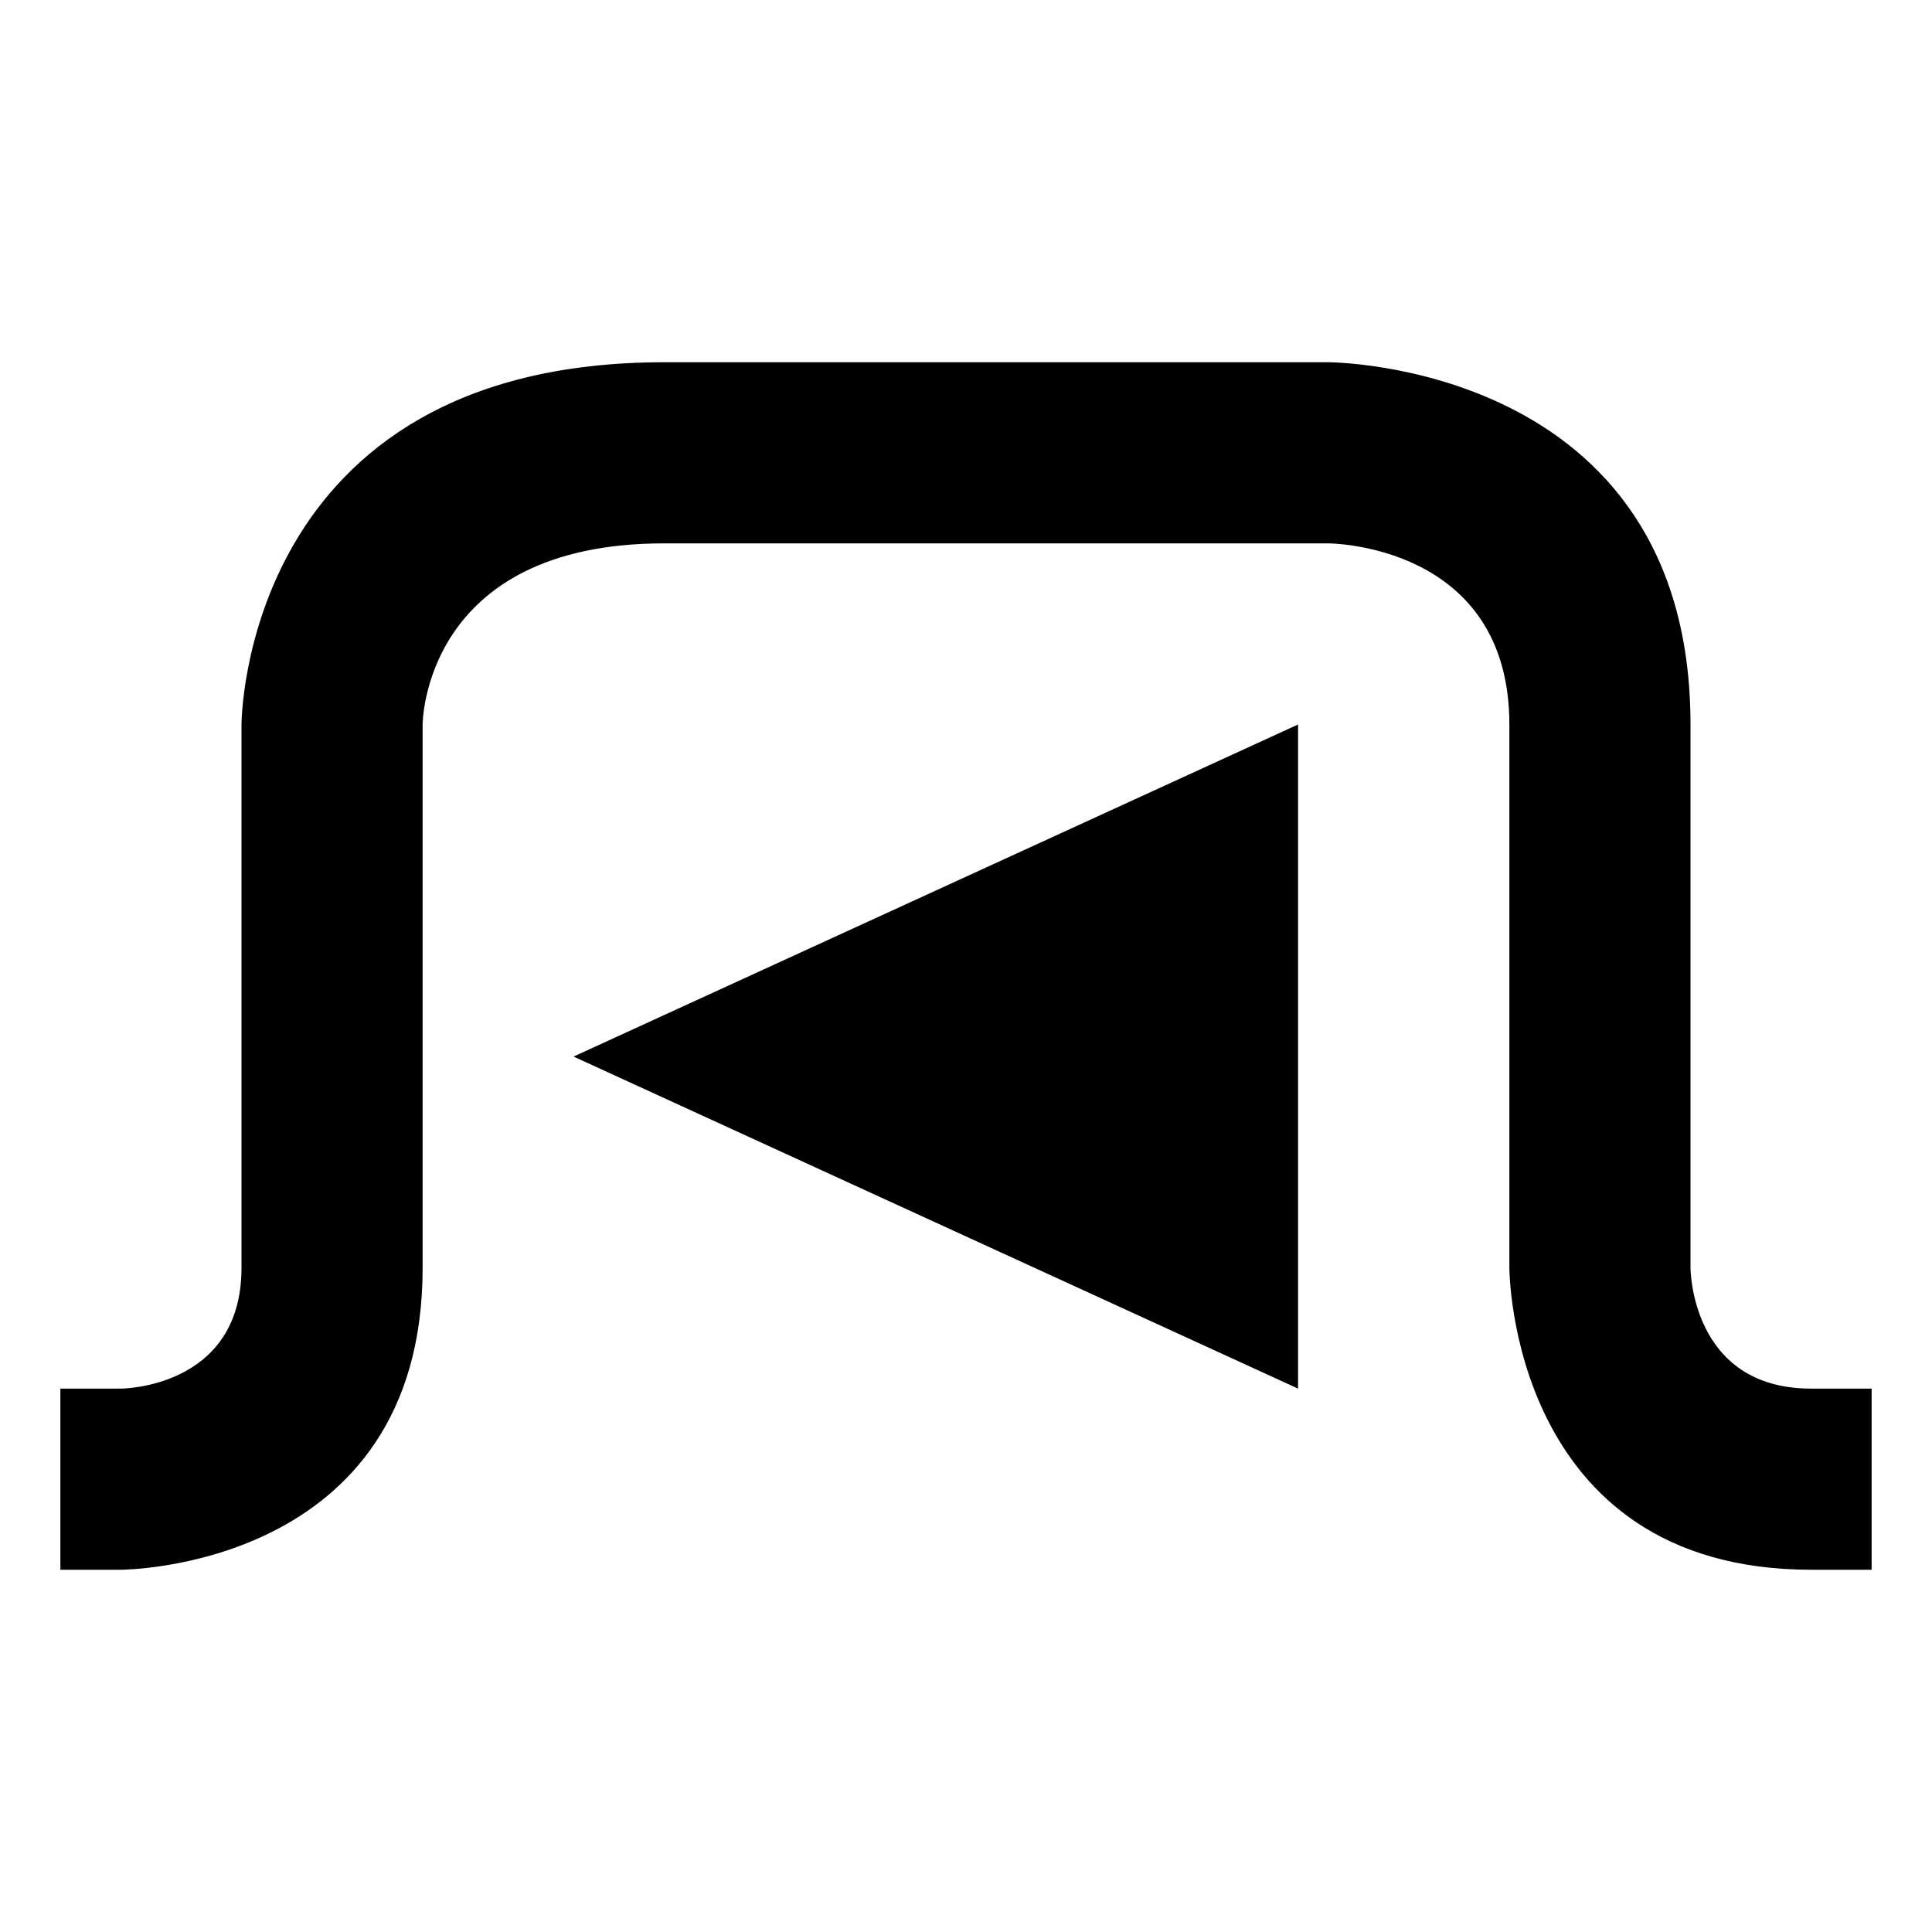 <?xml version="1.0" encoding="UTF-8" standalone="no"?>
<!-- Generated by IcoMoon.io -->

<svg
   xmlns:dc="http://purl.org/dc/elements/1.1/"
   xmlns:cc="http://creativecommons.org/ns#"
   xmlns:rdf="http://www.w3.org/1999/02/22-rdf-syntax-ns#"
   xmlns:svg="http://www.w3.org/2000/svg"
   xmlns="http://www.w3.org/2000/svg"
   xmlns:sodipodi="http://sodipodi.sourceforge.net/DTD/sodipodi-0.dtd"
   xmlns:inkscape="http://www.inkscape.org/namespaces/inkscape"
   version="1.1"
   width="512"
   height="512"
   viewBox="0 0 512 512"
   id="svg3952"
   inkscape:version="0.48.4 r9939"
   sodipodi:docname="tab-prev.svg">
  <defs
     id="defs4084" />
  <sodipodi:namedview
     pagecolor="#ffffff"
     bordercolor="#666666"
     borderopacity="1"
     objecttolerance="10"
     gridtolerance="10000"
     guidetolerance="10"
     inkscape:pageopacity="0"
     inkscape:pageshadow="2"
     inkscape:window-width="1920"
     inkscape:window-height="1027"
     id="namedview4082"
     showgrid="true"
     inkscape:document-units="cm"
     inkscape:snap-bbox="true"
     inkscape:zoom="0.921875"
     inkscape:cx="320.34182"
     inkscape:cy="128.93225"
     inkscape:window-x="0"
     inkscape:window-y="25"
     inkscape:window-maximized="1"
     inkscape:current-layer="g3954"
     inkscape:snap-grids="true">
    <inkscape:grid
       type="xygrid"
       id="grid4100"
       empspacing="5"
       visible="true"
       enabled="true"
       snapvisiblegridlinesonly="true"
       spacingx="8px"
       spacingy="8px" />
  </sodipodi:namedview>
  <g
     id="g3954">
    <path
       style="fill:#000000;fill-opacity:1;stroke:none"
       d="m 400,336 c 0,0 0,-96 0,-144 0,-48 -48,-48 -48,-48 0,0 -160,0 -176,0 -64,0 -64,48 -64,48 0,0 0,80 0,144 0,80 -80,80 -80,80 l -16,0 0,-48 16,0 c 0,0 32,0 32,-32 0,-32 0,-144 0,-144 0,0 0,-96 112,-96 96,0 176,0 176,0 0,0 96,0 96,96 0,80 0,144 0,144 0,0 0,32 32,32 l 16,0 0,48 -16,0 c -80,0 -80,-80 -80,-80 z"
       id="path4654"
       inkscape:connector-curvature="0"
       sodipodi:nodetypes="cscscsccccscscscccccc" />
    <path
       style="fill:#000000;fill-opacity:1;fill-rule:nonzero;stroke:none"
       d="m 152,280 192,-88 0,176 z"
       id="path4719"
       inkscape:connector-curvature="0"
       sodipodi:nodetypes="cccc" />
  </g>
</svg>
